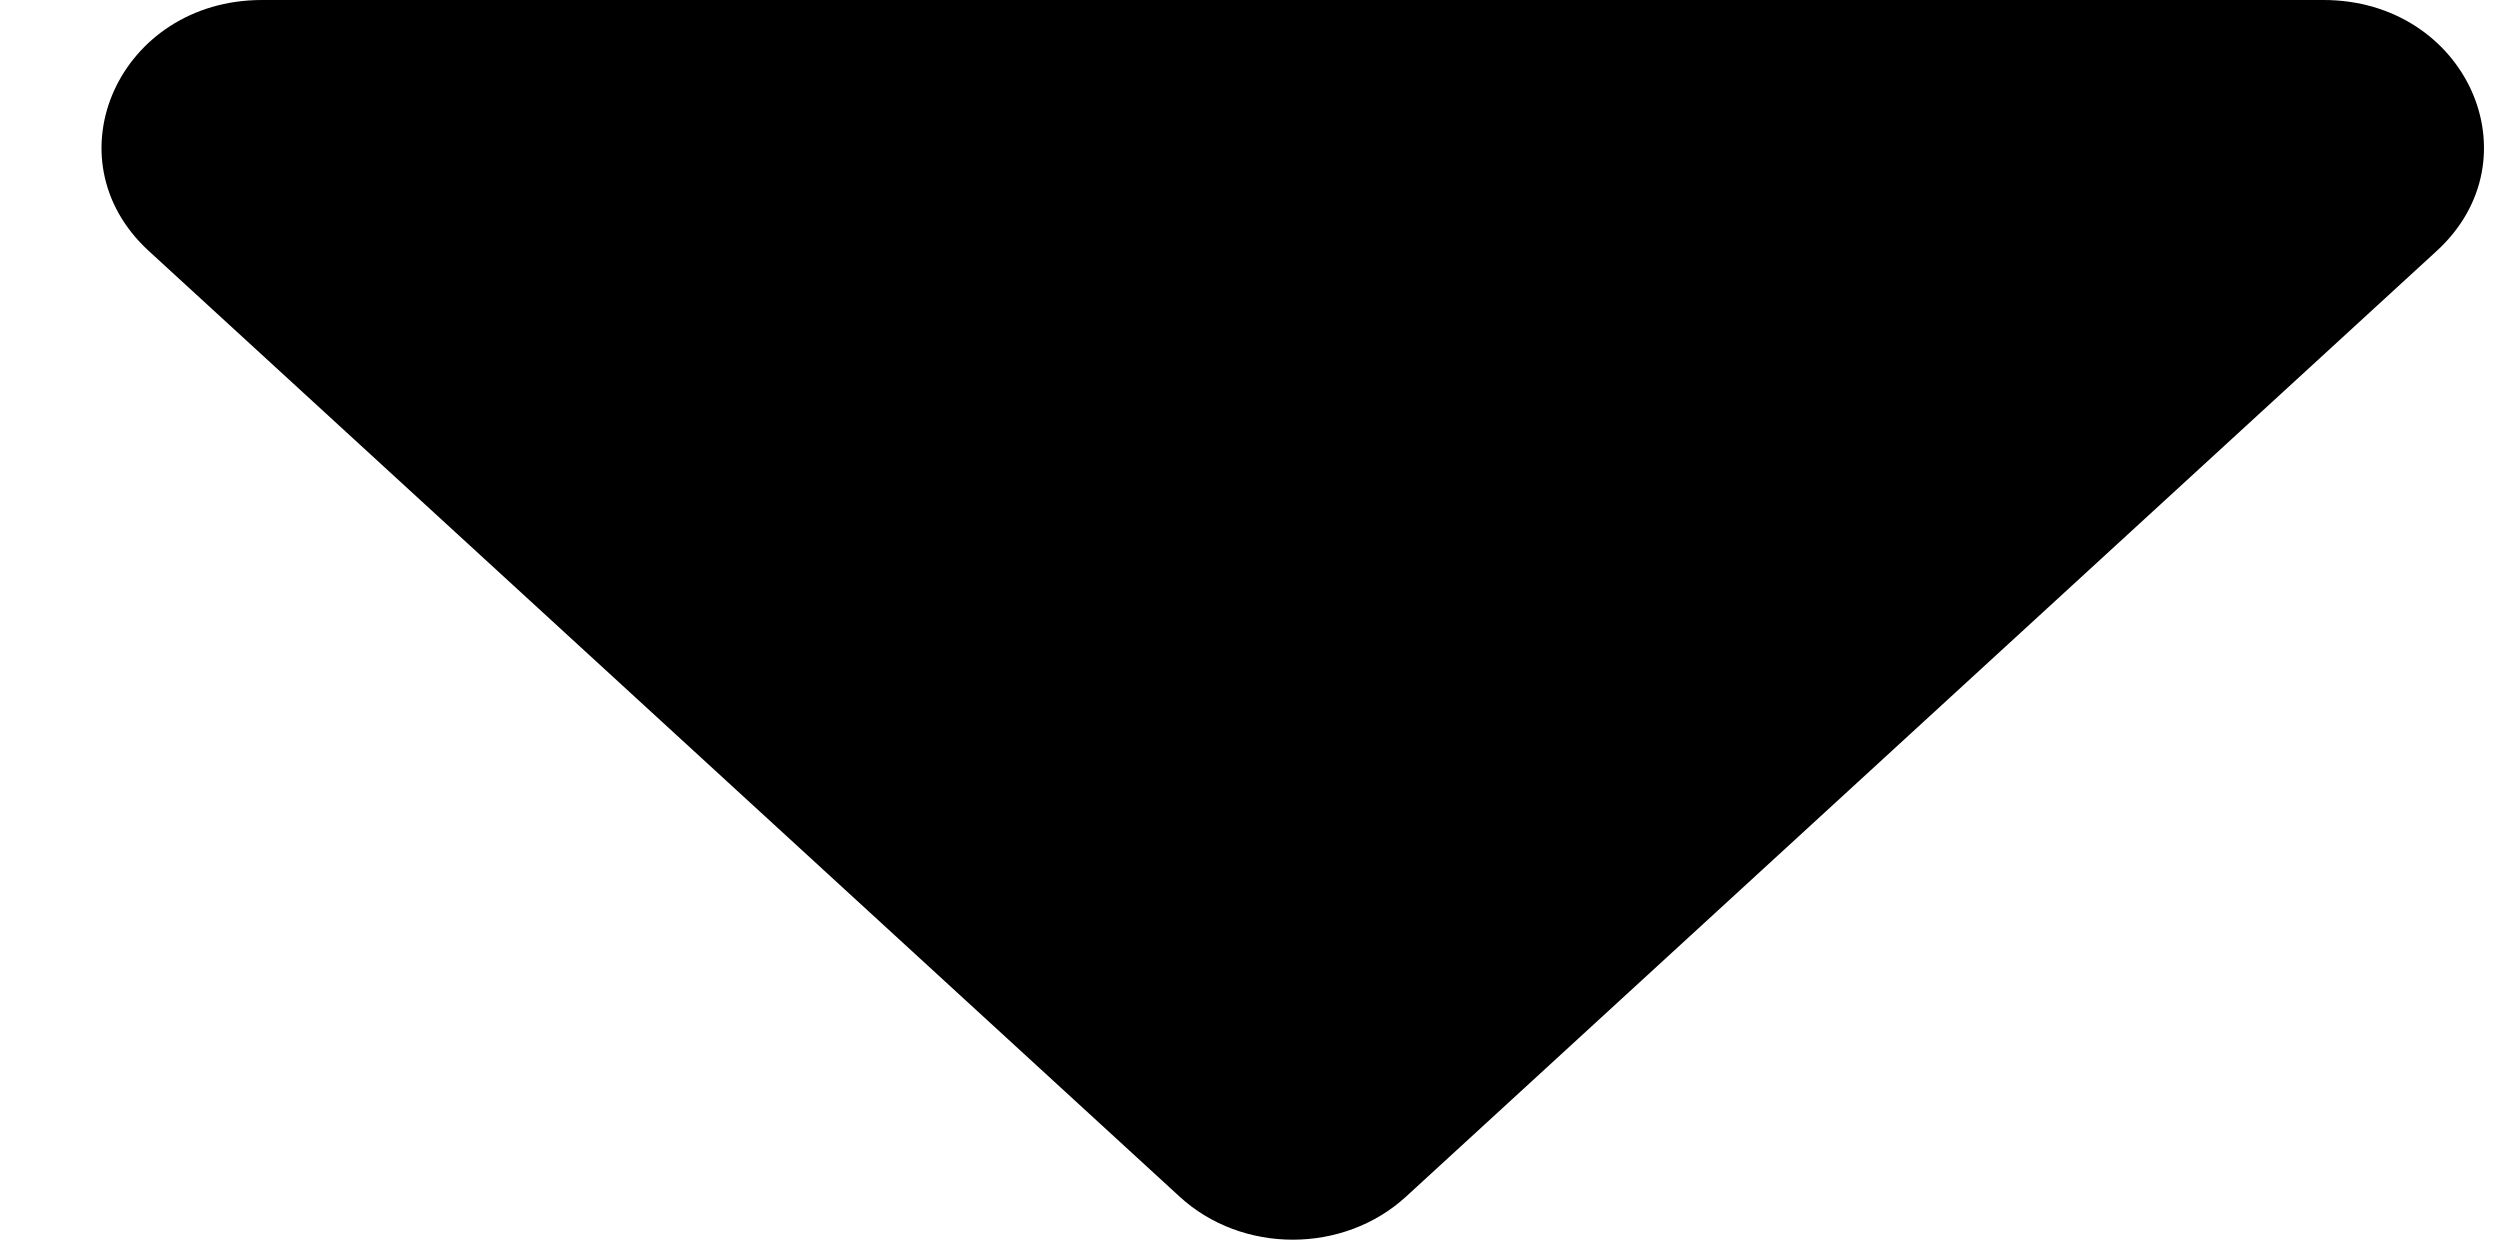 <svg width="16" height="8" viewBox="0 0 16 8" fill="none" xmlns="http://www.w3.org/2000/svg">
<path d="M1.677 0L14.87 0C15.784 0 16.241 1.013 15.595 1.606L8.999 7.658C8.598 8.026 7.949 8.026 7.549 7.658L0.952 1.606C0.306 1.013 0.764 0 1.677 0Z" fill="black"/>
</svg>
